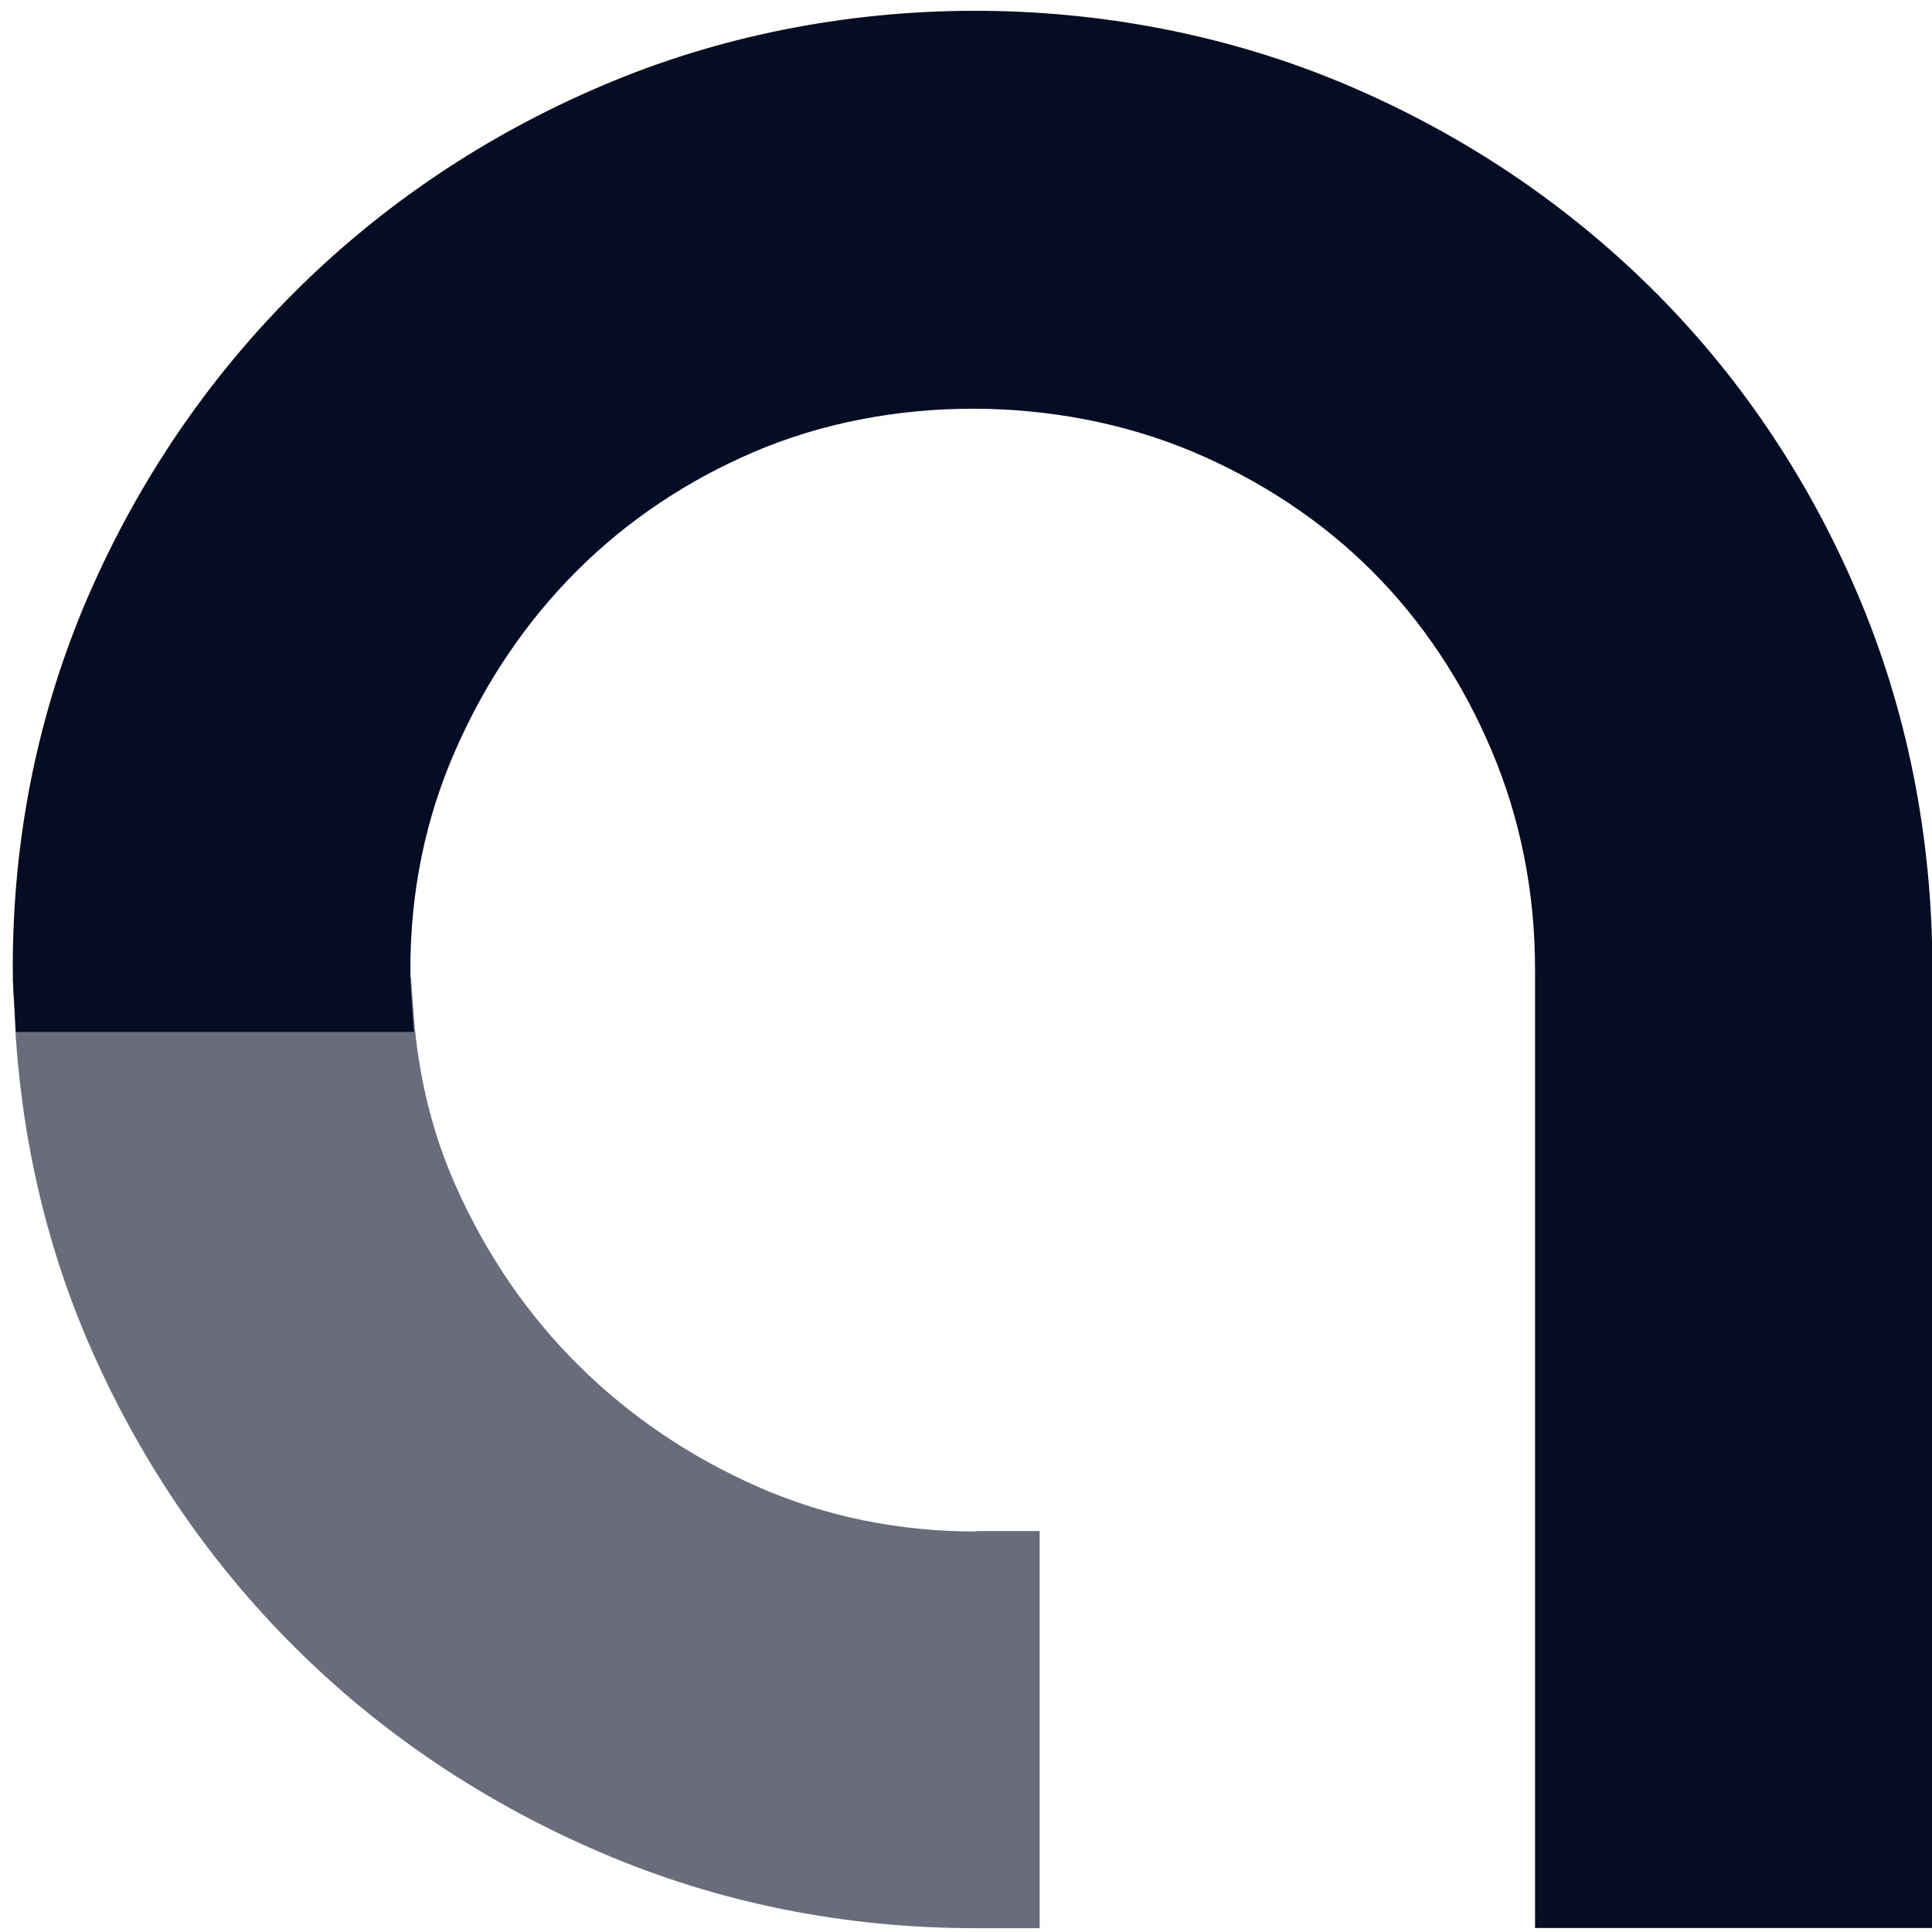 <?xml version="1.0" encoding="UTF-8" standalone="no"?>
<svg
   xml:space="preserve"
   width="26"
   height="26"
   style="isolation:isolate"
   viewBox="66.993 897.484 26 26"
   version="1.1"
   id="svg12"
   sodipodi:docname="logo.svg"
   inkscape:version="1.2 (dc2aedaf03, 2022-05-15)"
   xmlns:inkscape="http://www.inkscape.org/namespaces/inkscape"
   xmlns:sodipodi="http://sodipodi.sourceforge.net/DTD/sodipodi-0.dtd"
   xmlns:xlink="http://www.w3.org/1999/xlink"
   xmlns="http://www.w3.org/2000/svg"
   xmlns:svg="http://www.w3.org/2000/svg"><sodipodi:namedview
     id="namedview14"
     pagecolor="#ffffff"
     bordercolor="#000000"
     borderopacity="0.25"
     inkscape:showpageshadow="2"
     inkscape:pageopacity="0.0"
     inkscape:pagecheckerboard="0"
     inkscape:deskcolor="#d1d1d1"
     showgrid="false"
     inkscape:zoom="11.272914"
     inkscape:cx="-1.5080396"
     inkscape:cy="18.229537"
     inkscape:window-width="958"
     inkscape:window-height="1000"
     inkscape:window-x="-7"
     inkscape:window-y="0"
     inkscape:window-maximized="0"
     inkscape:current-layer="svg12" /><defs
     id="defs3"><linearGradient
       xlink:href="#a"
       id="b"
       x1=".148"
       x2=".845"
       y1=".851"
       y2=".154"
       gradientTransform="matrix(26 0 0 25.999 66.993 897.485)"
       gradientUnits="userSpaceOnUse" /></defs><linearGradient
     id="a"
     x1=".148"
     x2=".845"
     y1=".851"
     y2=".154"
     gradientTransform="matrix(26.301 0 0 26.331 90.674 911.757)"
     gradientUnits="userSpaceOnUse"><stop
       offset="0"
       stop-color="#004ba6"
       style="stop-color:#0071ff;stop-opacity:1"
       id="stop5" /><stop
       offset="1"
       stop-color="#00bfe1"
       style="stop-color:#00bfe1;stop-opacity:1"
       id="stop7" /></linearGradient><style
     type="text/css"
     id="style2">
	.st0{opacity:0.6;fill:#FFFFFF;}
	.st1{fill:#FFFFFF;}
	.st2{opacity:0.6;fill:#050D24;}
	.st3{fill:#050D24;}
	.st4{opacity:0.6;}
</style><g
     id="g32"
     transform="matrix(0.069,0,0,0.069,67.125,897.555)">
	
	<g
   id="g183"
   transform="matrix(0.491,0,0,0.501,-66.174,-67.287)"><g
     id="g28"
     transform="matrix(8.701,0,0,8.489,21.528,19.042)">
		<g
   id="g14">
			<path
   class="st2"
   d="m 57.12,83.57 c -3.53,0 -6.87,-0.69 -9.95,-2.05 -3.12,-1.38 -5.87,-3.26 -8.19,-5.57 -2.31,-2.3 -4.19,-5.05 -5.58,-8.17 -1.08,-2.41 -1.74,-5.08 -1.95,-7.94 l -0.12,-1.66 h -18.18 l 0.09,1.88 c 0.26,5.25 1.39,10.23 3.34,14.79 2.28,5.32 5.46,10.04 9.44,14.02 3.97,3.98 8.69,7.15 14.02,9.44 5.33,2.29 11.07,3.45 17.07,3.45 h 2.92 V 83.55 H 57.12 Z"
   id="path4" />
			
		</g>
		
	</g><path
     class="st3"
     d="M 868.32,362.459 C 848.557,317.241 820.905,277.378 786.146,243.805 751.474,210.402 710.733,183.883 665.139,165.014 c -92.749,-38.333 -203.181,-38.078 -295.497,0.765 -46.114,19.294 -87.115,46.323 -121.787,80.236 -34.673,33.913 -62.237,73.776 -82.001,118.484 -19.85,45.048 -29.905,93.58 -29.905,144.408 0,4.76 0.26,9.265 0.607,13.599 0.087,1.87 0.26,3.825 0.347,5.695 l 0.26,5.78 h 158.107 l -0.607,-8.33 c -0.433,-5.61 -0.78,-10.879 -0.78,-16.149 0,-30.088 5.981,-58.647 17.856,-85.081 11.962,-26.859 28.258,-50.317 48.282,-69.951 20.023,-19.549 43.774,-35.188 70.645,-46.408 53.222,-22.269 119.794,-22.269 173.883,0 27.478,11.389 51.402,27.029 71.252,46.408 20.023,19.634 35.973,43.093 47.501,69.781 11.529,26.604 17.336,55.332 17.336,85.421 v 2.55 30.513 340.068 H 898.485 V 542.735 512.221 508.906 C 898.312,457.144 888.257,407.932 868.32,362.459 Z"
     id="path30"
     style="stroke-width:8.584" /></g>
</g></svg>
